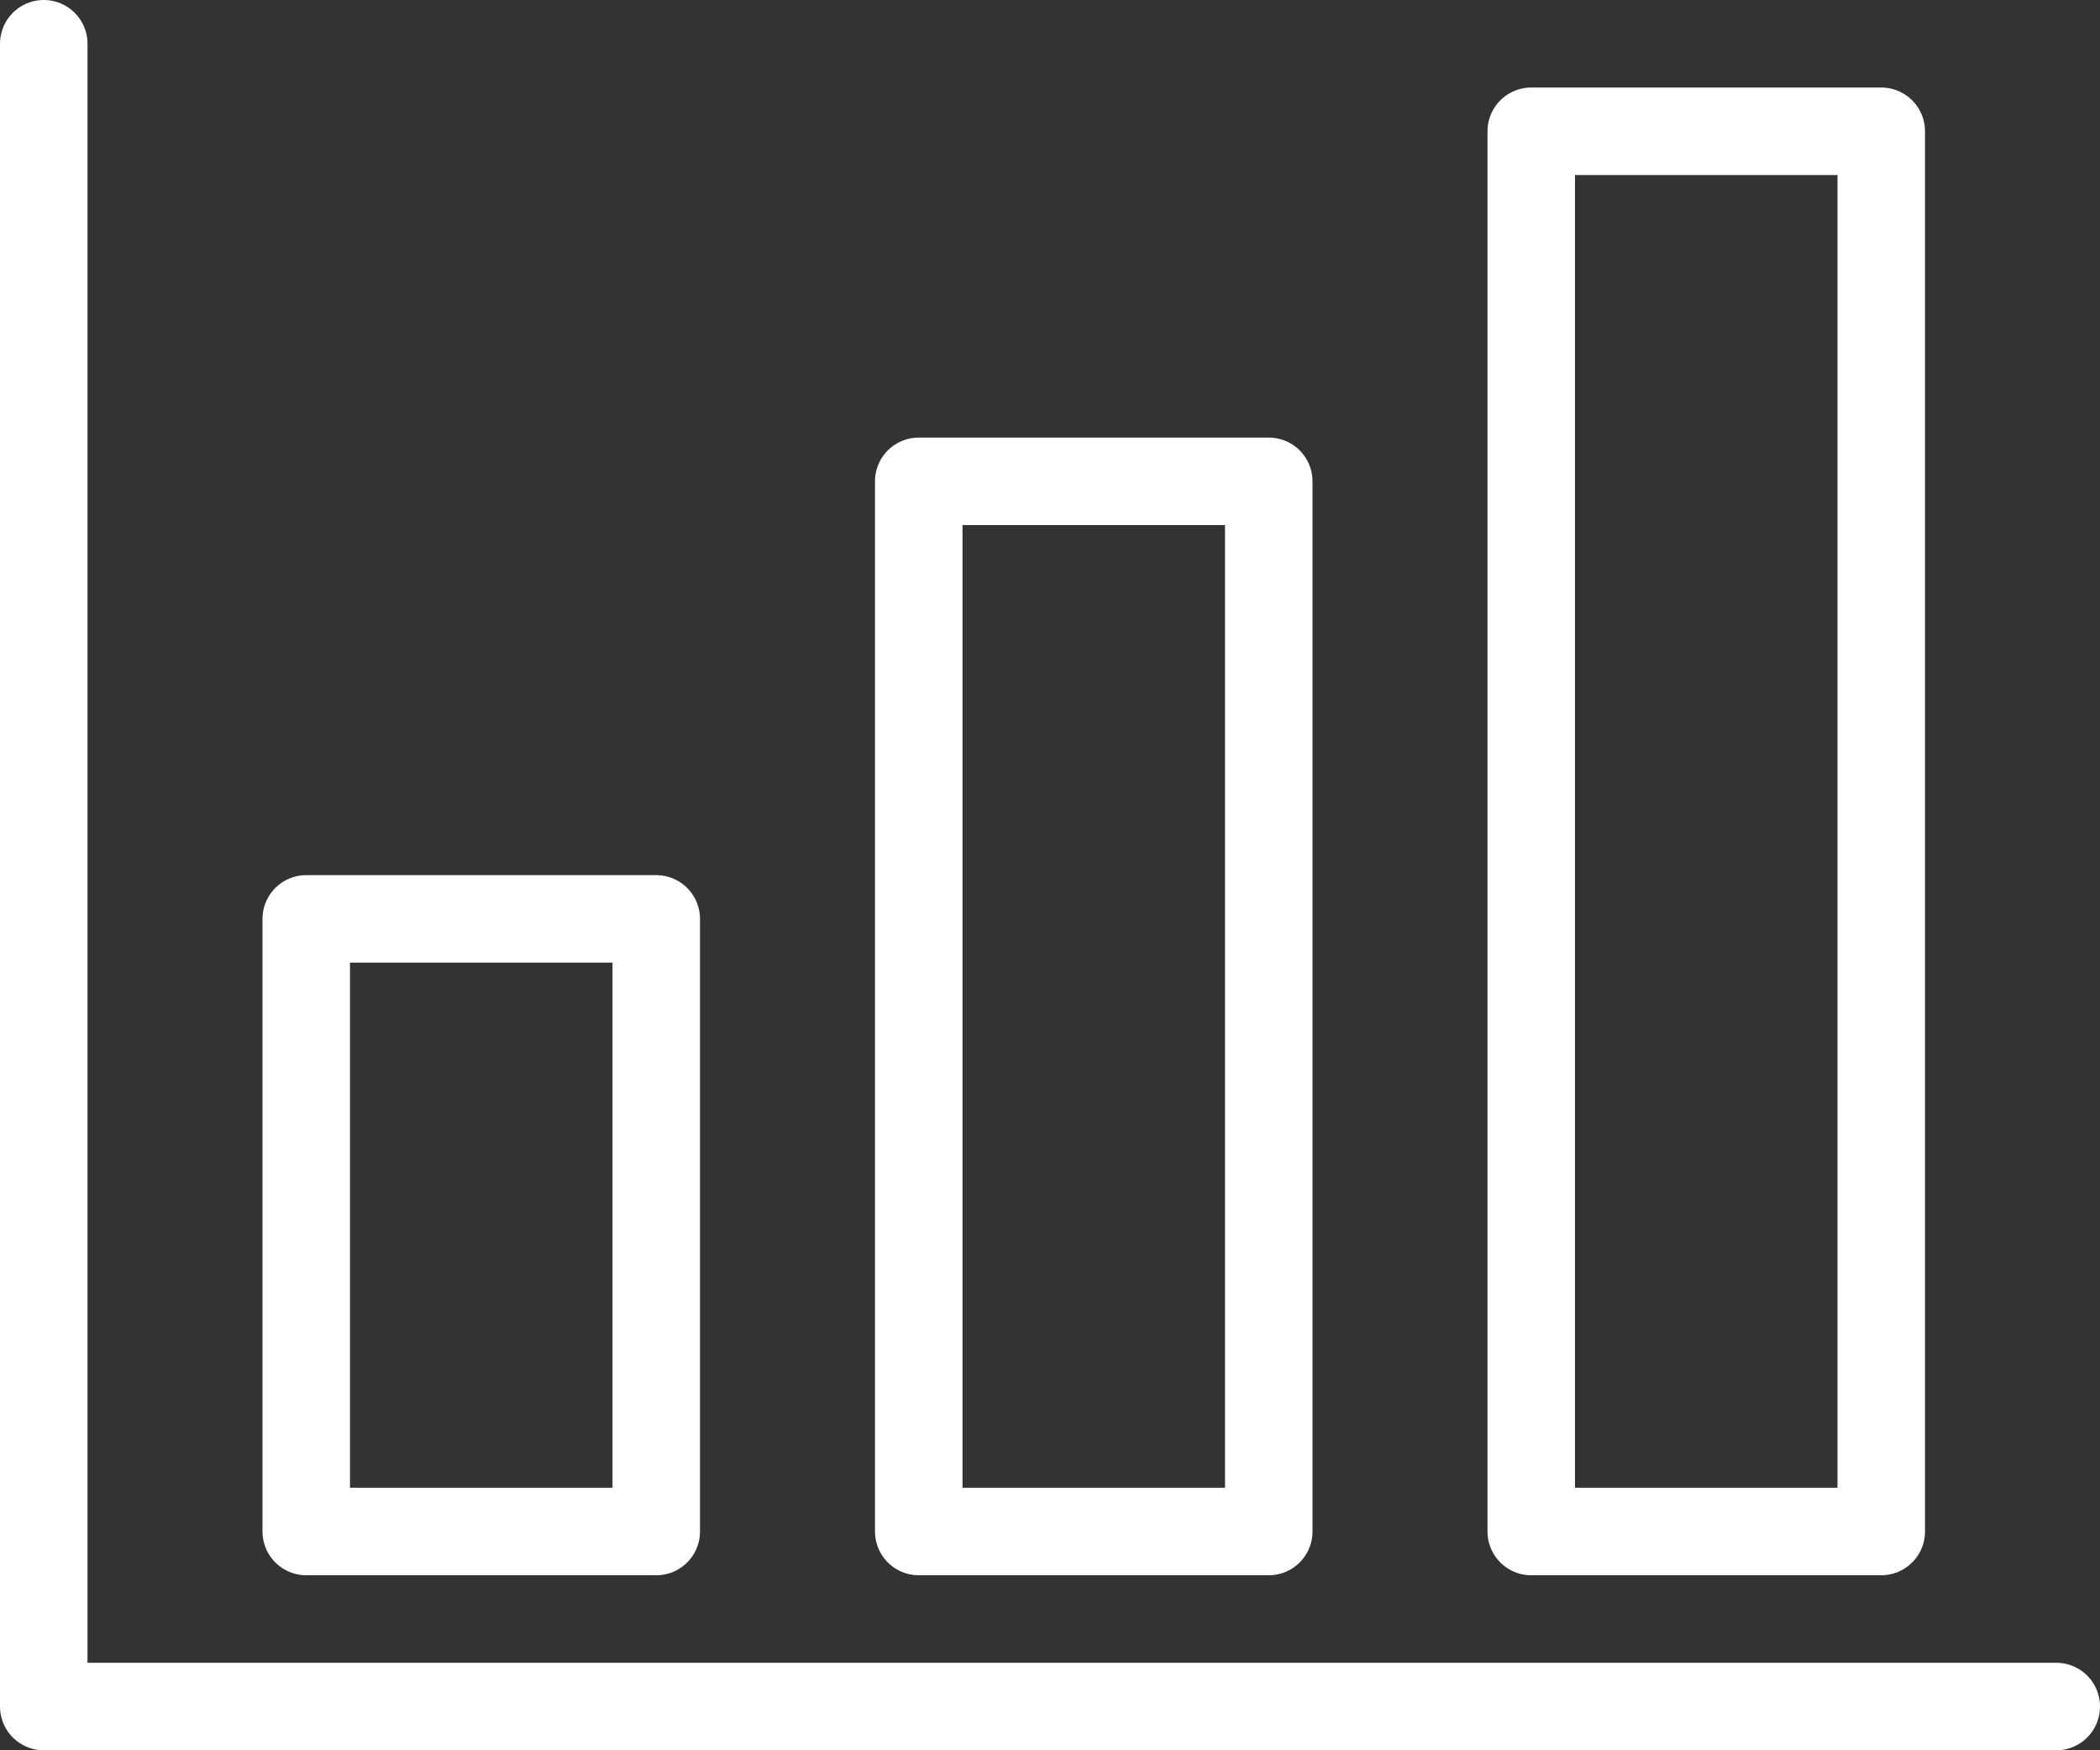 <svg width="96" height="80" viewBox="0 0 96 80" fill="none" >
<rect x="0" y="0" width="96" height="80" fill="#333333" stroke="none"/>
<path d="M2 2V78H94" stroke="white" stroke-width="4" stroke-linecap="round" stroke-linejoin="round"/>
<path d="M30 42H14V70H30V42Z" stroke="white" stroke-width="4" stroke-linecap="round" stroke-linejoin="round"/>
<path d="M58 22H42V70H58V22Z" stroke="white" stroke-width="4" stroke-linecap="round" stroke-linejoin="round"/>
<path d="M86 6H70V70H86V6Z" stroke="white" stroke-width="4" stroke-linecap="round" stroke-linejoin="round"/>
</svg>
